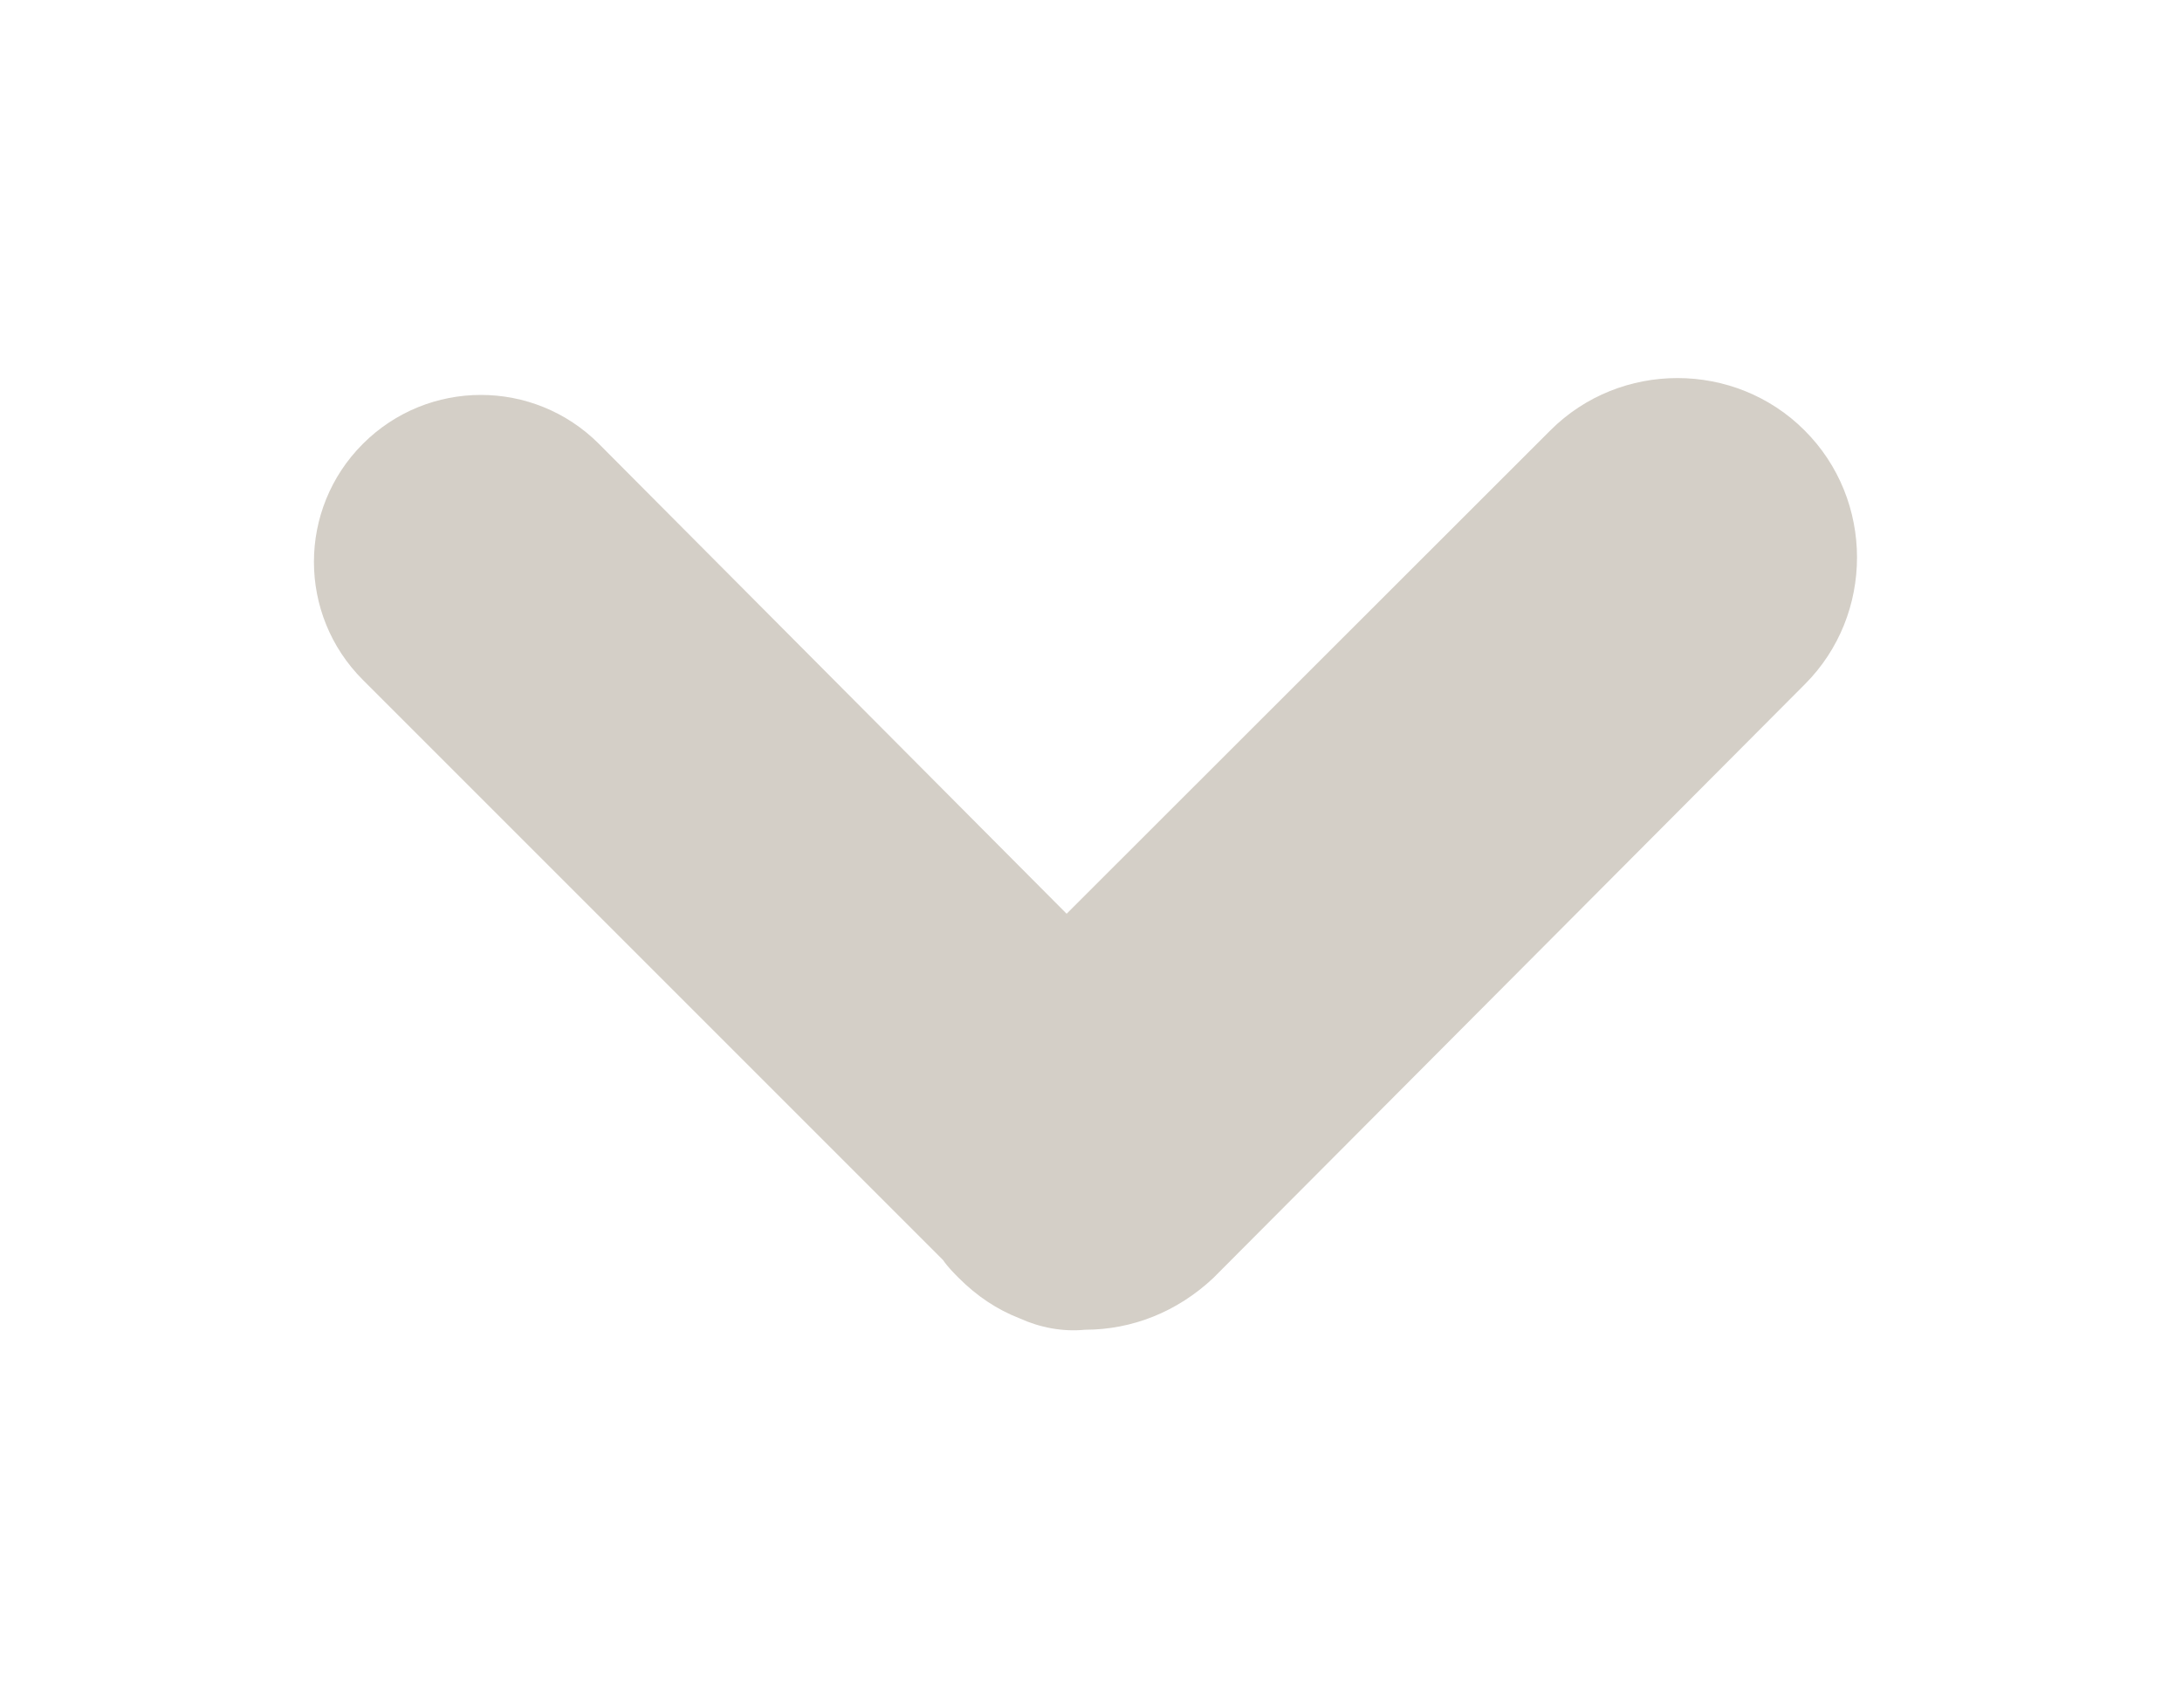 <?xml version="1.0" encoding="utf-8"?>
<!-- Generator: Adobe Illustrator 18.1.1, SVG Export Plug-In . SVG Version: 6.00 Build 0)  -->
<!DOCTYPE svg PUBLIC "-//W3C//DTD SVG 1.1//EN" "http://www.w3.org/Graphics/SVG/1.1/DTD/svg11.dtd">
<svg version="1.1" id="Calque_1" xmlns="http://www.w3.org/2000/svg" xmlns:xlink="http://www.w3.org/1999/xlink" x="0px" y="0px"
	 viewBox="0 177.9 595.3 466" enable-background="new 0 177.9 595.3 466" xml:space="preserve">
<path fill="#d4cfc7" d="M492.3,295.3c-19-19-50.3-19-69.3,0L291,427.2L163.4,299c-17.8-17.8-46.6-17.8-64.4,0l0,0c-17.8,17.8-17.8,46.6,0,64.4
	l158.3,158.3c1.2,1.8,3.1,3.7,4.3,4.9l0,0c4.9,4.9,10.4,8.6,16.6,11c5.5,2.5,11.7,3.7,17.8,3.1c12.9,0,25.2-4.9,35-14.1l161.4-162
	C511.4,345.6,511.4,314.3,492.3,295.3z"/>
</svg>
